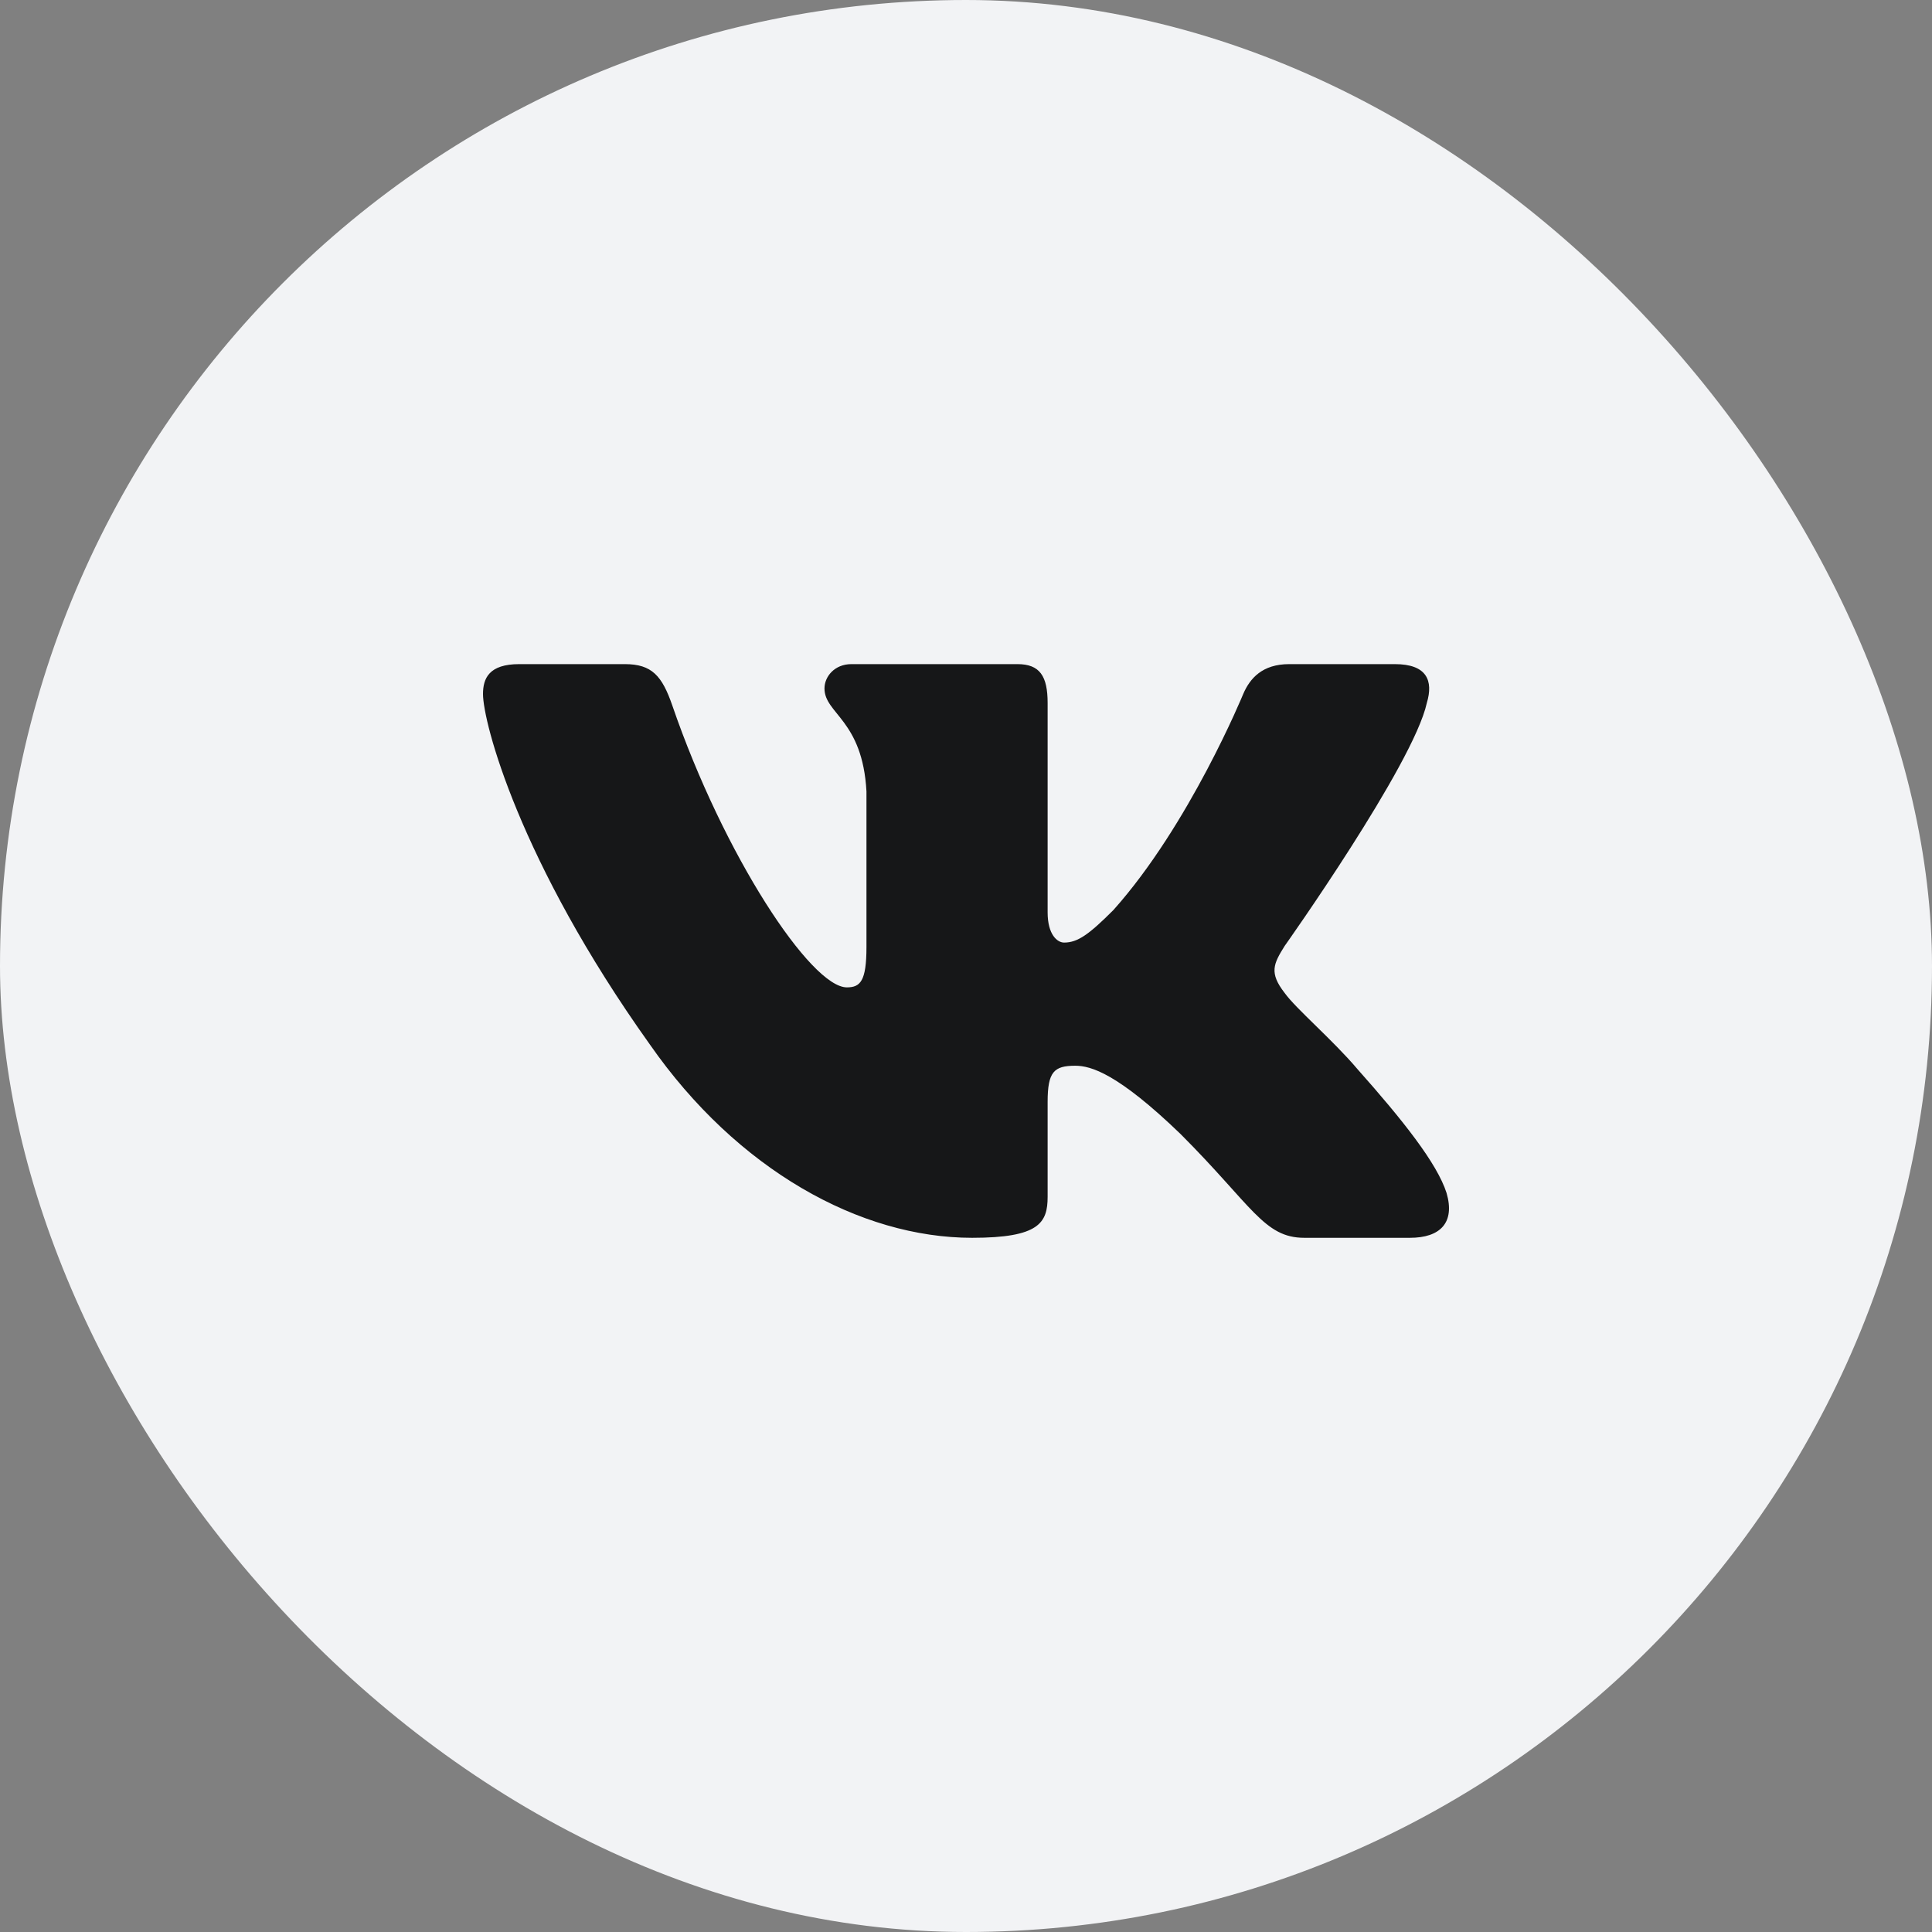 <svg width="48" height="48" viewBox="0 0 48 48" fill="none" xmlns="http://www.w3.org/2000/svg">
<rect x="0" y="0" width="48" height="48" fill="#808080" stroke="none"/>
<rect width="48" height="48" rx="24" fill="#F2F3F5"/>
<path fill-rule="evenodd" clip-rule="evenodd" d="M35.449 17.465C35.616 16.909 35.449 16.5 34.655 16.5H32.03C31.362 16.5 31.054 16.853 30.887 17.243C30.887 17.243 29.552 20.497 27.661 22.611C27.049 23.223 26.771 23.418 26.437 23.418C26.27 23.418 26.028 23.223 26.028 22.667V17.465C26.028 16.797 25.834 16.5 25.278 16.5H21.152C20.735 16.5 20.484 16.81 20.484 17.104C20.484 17.736 21.43 17.882 21.527 19.663V23.529C21.527 24.377 21.374 24.531 21.04 24.531C20.15 24.531 17.985 21.261 16.701 17.521C16.449 16.794 16.197 16.5 15.526 16.5H12.9C12.15 16.5 12 16.853 12 17.243C12 17.938 12.89 21.387 16.145 25.949C18.315 29.064 21.371 30.753 24.153 30.753C25.822 30.753 26.028 30.378 26.028 29.732V27.378C26.028 26.627 26.186 26.478 26.715 26.478C27.104 26.478 27.772 26.672 29.33 28.174C31.11 29.954 31.403 30.753 32.405 30.753H35.03C35.781 30.753 36.156 30.378 35.939 29.638C35.703 28.9 34.853 27.83 33.725 26.561C33.113 25.838 32.195 25.059 31.917 24.67C31.527 24.169 31.639 23.946 31.917 23.502C31.917 23.502 35.115 18.995 35.449 17.465V17.465Z" fill="#161718"/>
</svg>
